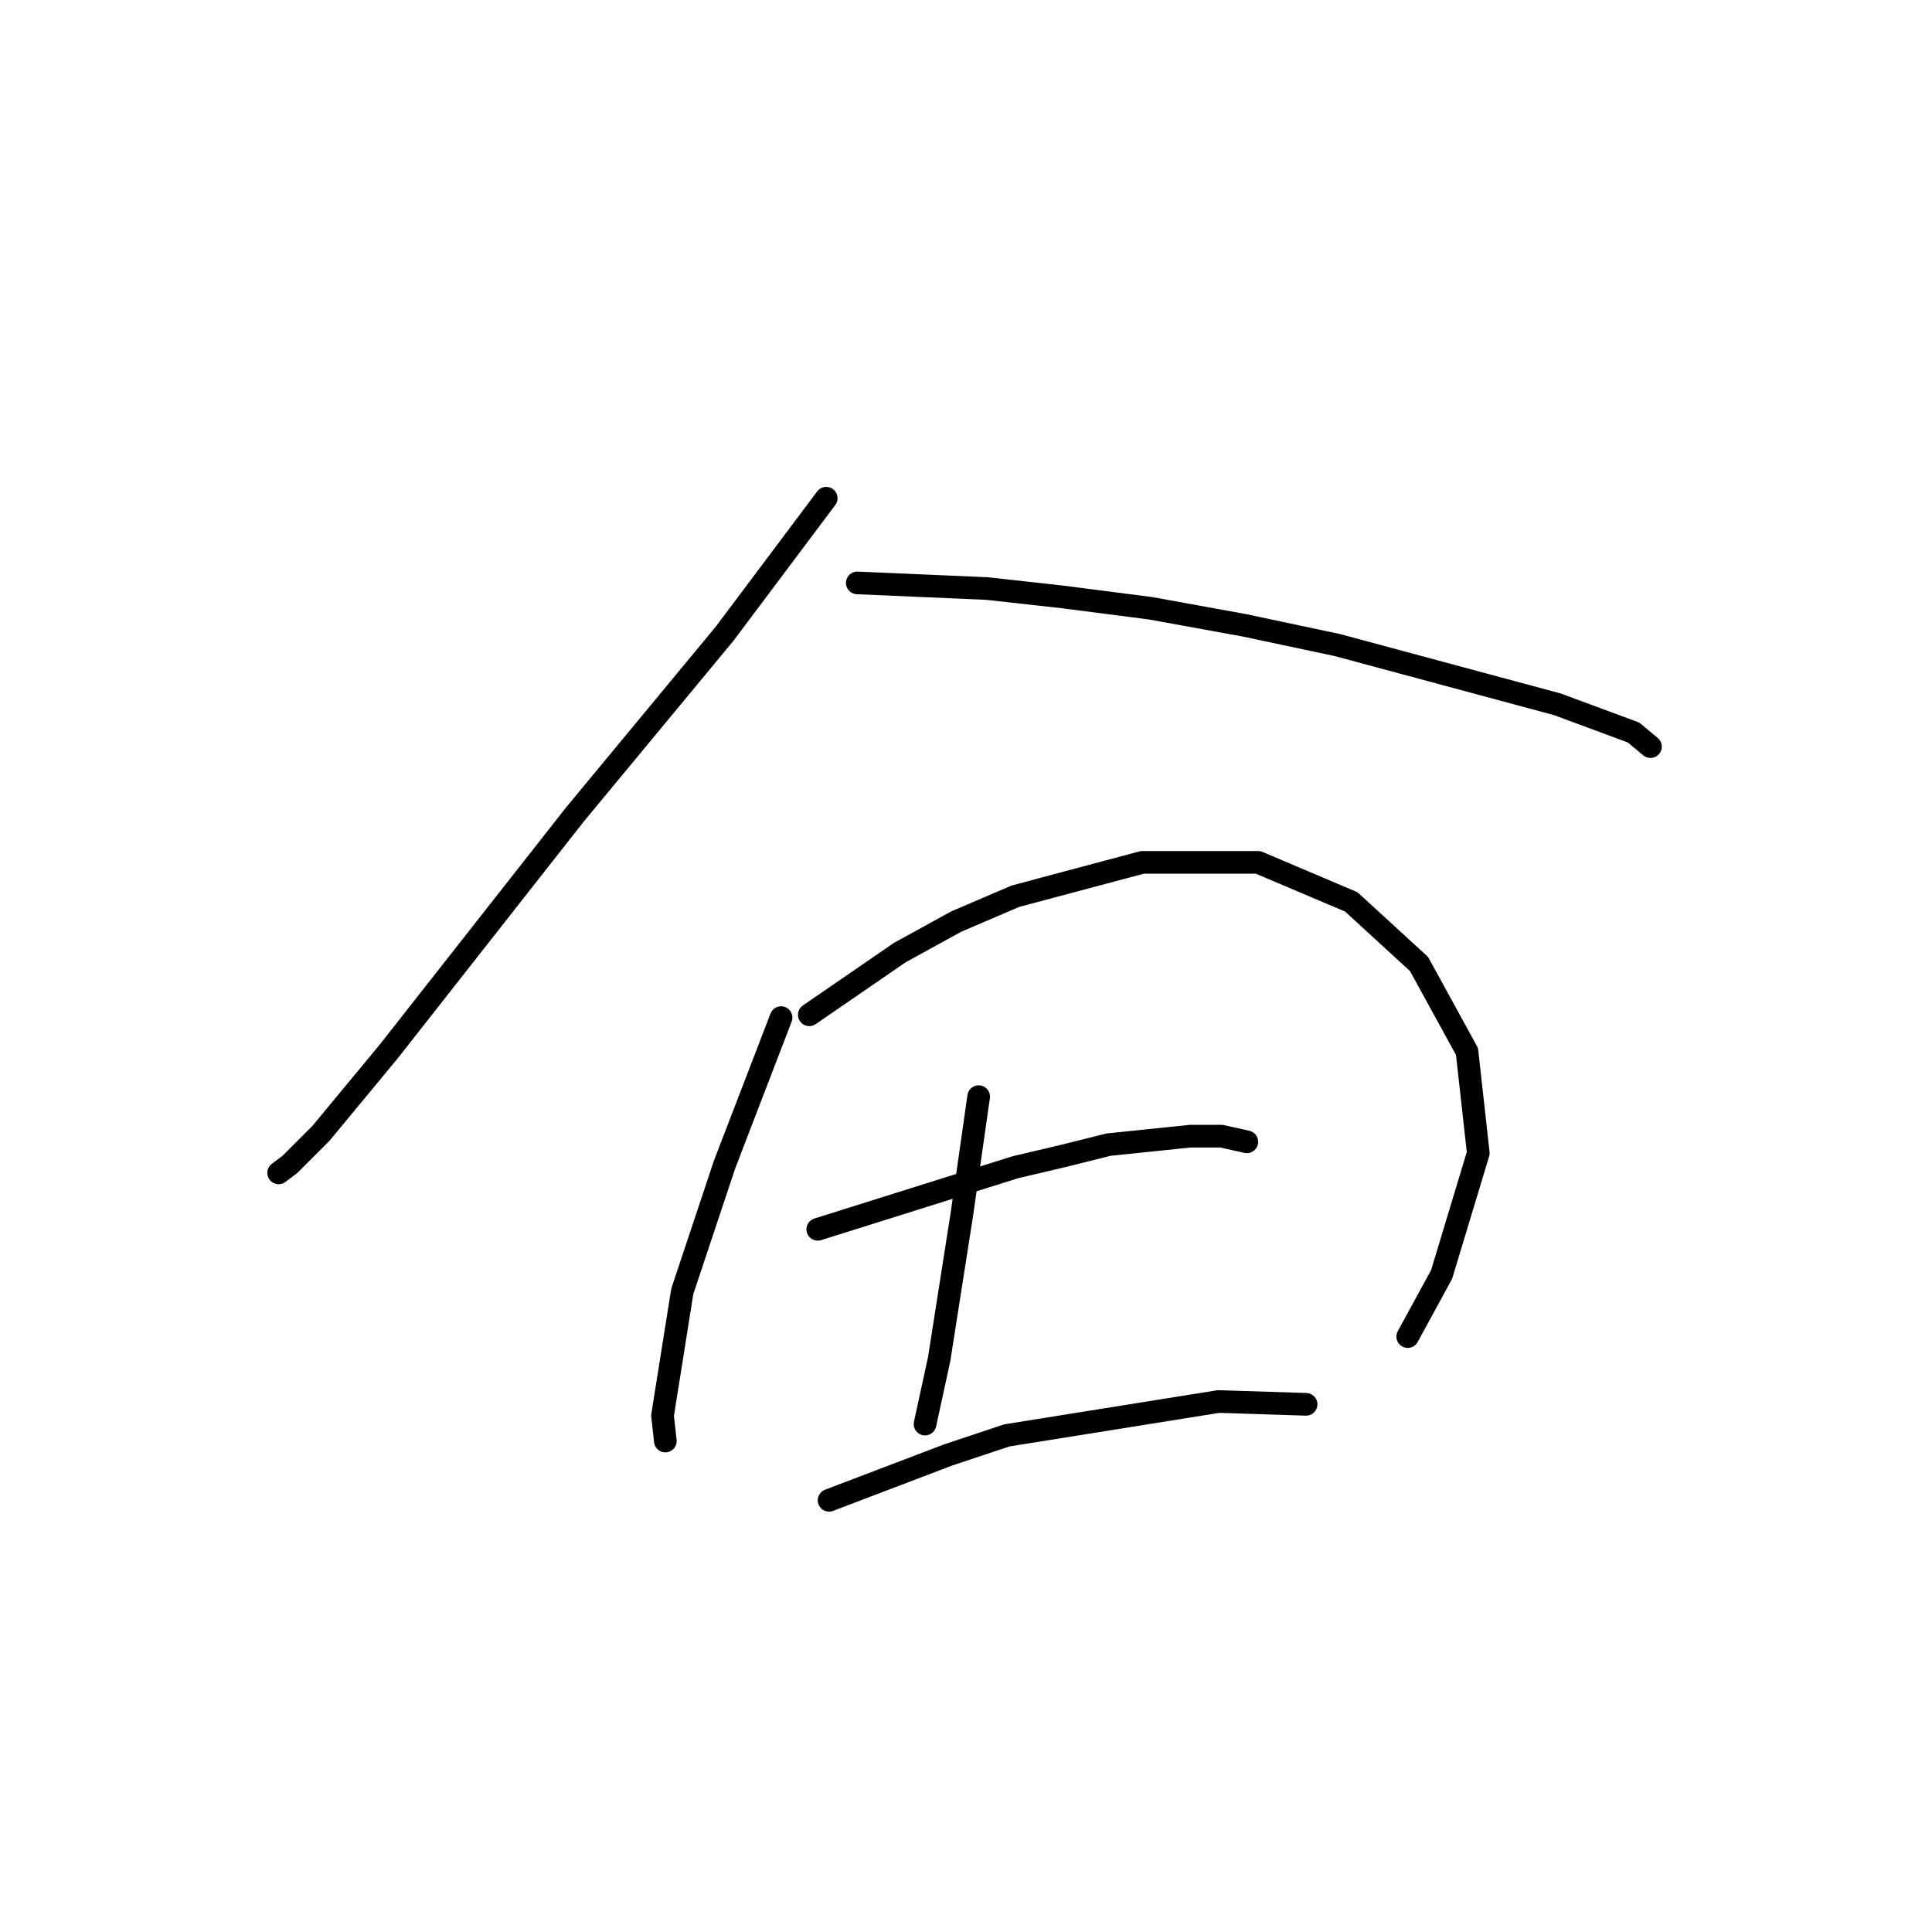 <?xml version="1.0" standalone="no"?>
    <svg width="256" height="256" xmlns="http://www.w3.org/2000/svg" version="1.1">
    <polyline stroke="black" stroke-width="3" stroke-linecap="round" fill="transparent" stroke-linejoin="round" points="109.48 66.017 102.748 74.994 96.015 83.971 76.192 107.909 51.506 139.327 42.529 150.174 38.415 154.289 36.919 155.411 36.919 155.411 " />
        <polyline stroke="black" stroke-width="3" stroke-linecap="round" fill="transparent" stroke-linejoin="round" points="113.595 77.238 122.198 77.612 130.8 77.986 140.899 79.108 152.494 80.605 164.837 82.849 177.18 85.467 206.354 93.322 216.453 97.062 218.697 98.932 218.697 98.932 " />
        <polyline stroke="black" stroke-width="3" stroke-linecap="round" fill="transparent" stroke-linejoin="round" points="103.496 134.839 99.756 144.564 96.015 154.289 93.023 163.265 90.405 171.12 87.787 187.577 88.161 190.944 88.161 190.944 " />
        <polyline stroke="black" stroke-width="3" stroke-linecap="round" fill="transparent" stroke-linejoin="round" points="107.236 134.465 113.221 130.351 119.205 126.236 126.686 122.122 134.541 118.756 151.372 114.267 166.707 114.267 179.05 119.504 188.027 127.732 194.385 139.327 195.882 152.792 191.019 168.876 186.531 177.104 186.531 177.104 " />
        <polyline stroke="black" stroke-width="3" stroke-linecap="round" fill="transparent" stroke-linejoin="round" points="129.678 145.312 128.556 153.166 127.434 161.021 124.442 180.097 122.572 188.699 122.572 188.699 " />
        <polyline stroke="black" stroke-width="3" stroke-linecap="round" fill="transparent" stroke-linejoin="round" points="108.358 162.891 121.449 158.777 134.541 154.663 140.899 153.166 146.884 151.67 157.73 150.548 161.845 150.548 165.211 151.296 165.211 151.296 " />
        <polyline stroke="black" stroke-width="3" stroke-linecap="round" fill="transparent" stroke-linejoin="round" points="109.855 198.798 117.709 195.806 125.564 192.814 133.418 190.196 161.471 185.707 173.066 186.081 173.066 186.081 " />
        </svg>